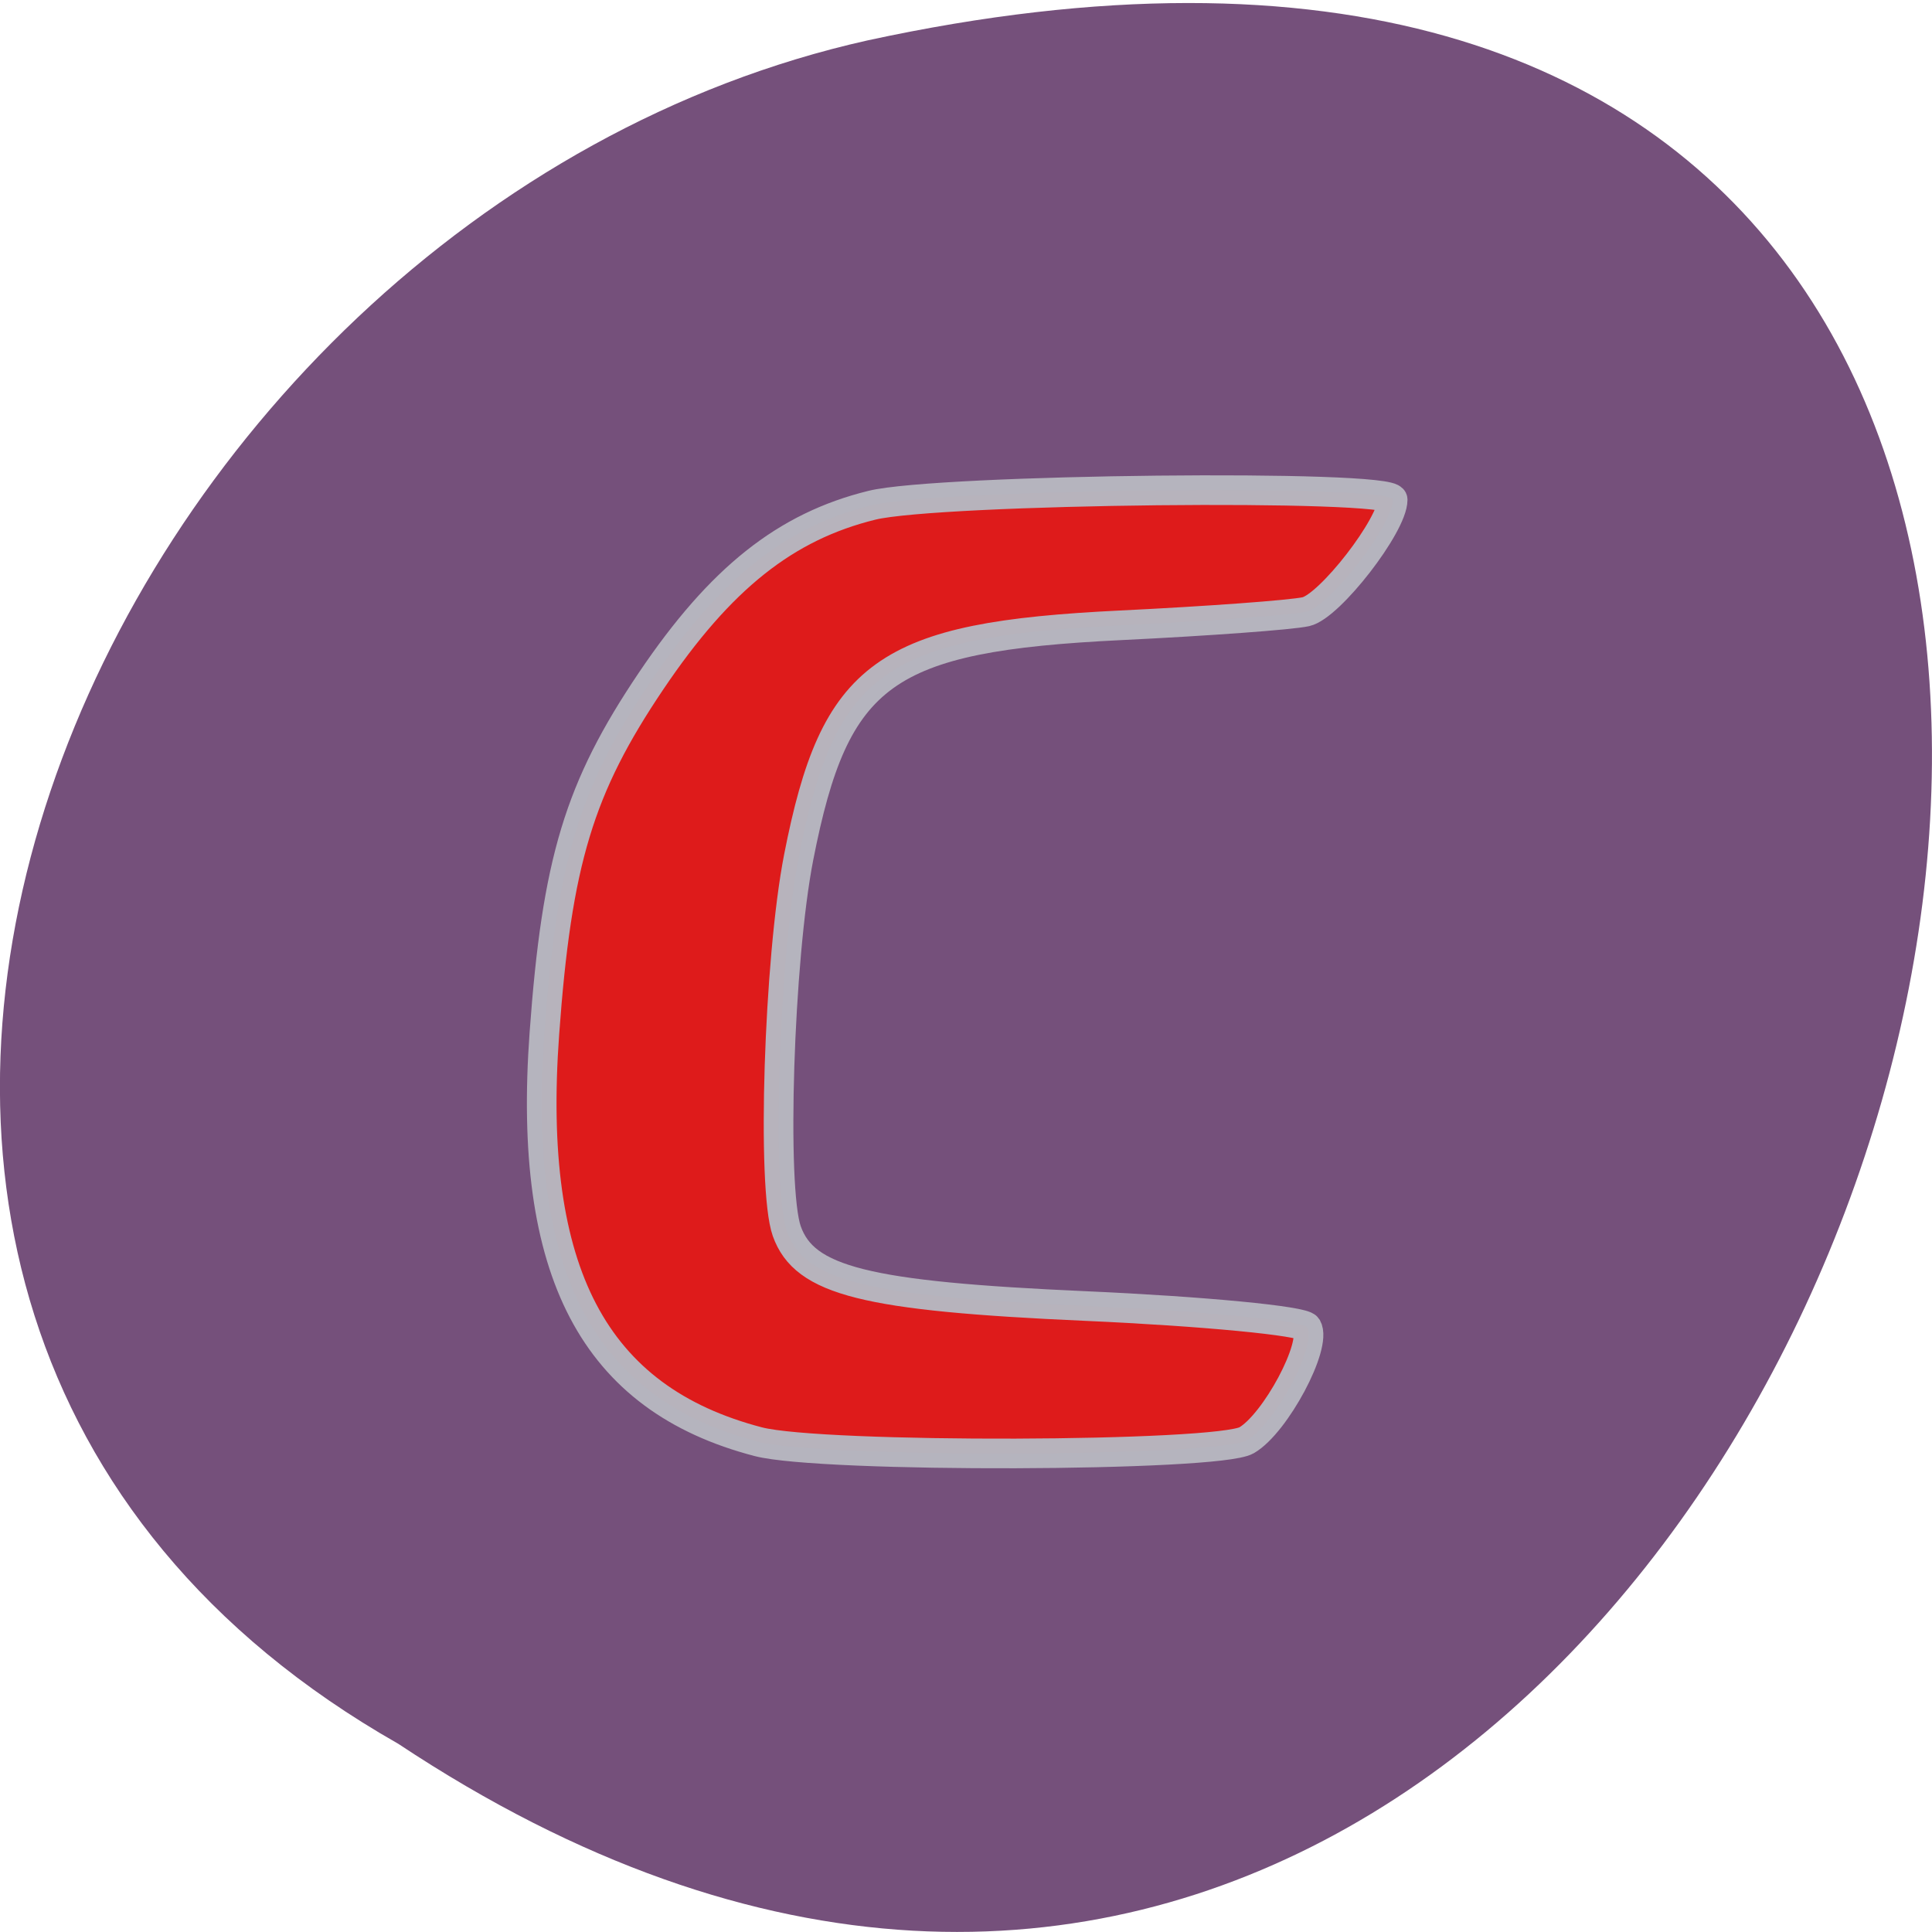 <svg xmlns="http://www.w3.org/2000/svg" viewBox="0 0 256 256"><path d="m 52.77 231.06 c 192.46 127.74 311 -279.64 62.2 -225.71 c -102.82 22.983 -165.22 167.12 -62.2 225.71 z" fill="#75507b" color="#000"/><path d="m 100.5 191.04 c -21.843 -5.688 -30.658 -22.492 -28.368 -54.08 1.656 -22.849 4.603 -32.578 14.156 -46.745 9.16 -13.584 17.795 -20.452 29.25 -23.267 c 8.837 -2.171 69 -2.813 69 -0.736 0 3.371 -8.346 14.14 -11.5 14.841 -1.946 0.432 -12.979 1.242 -24.518 1.802 -31.367 1.52 -37.889 6.214 -42.689 30.726 -2.642 13.491 -3.609 43.844 -1.58 49.552 2.347 6.6 10.425 8.626 39.554 9.922 15.666 0.697 28.884 1.965 29.372 2.819 1.366 2.386 -4.182 12.764 -8 14.971 -3.835 2.214 -56.31 2.371 -64.68 0.193 z" stroke-opacity="0.974" fill="#de1b1b" stroke="#b7b7c0" stroke-width="3.926"/></svg>